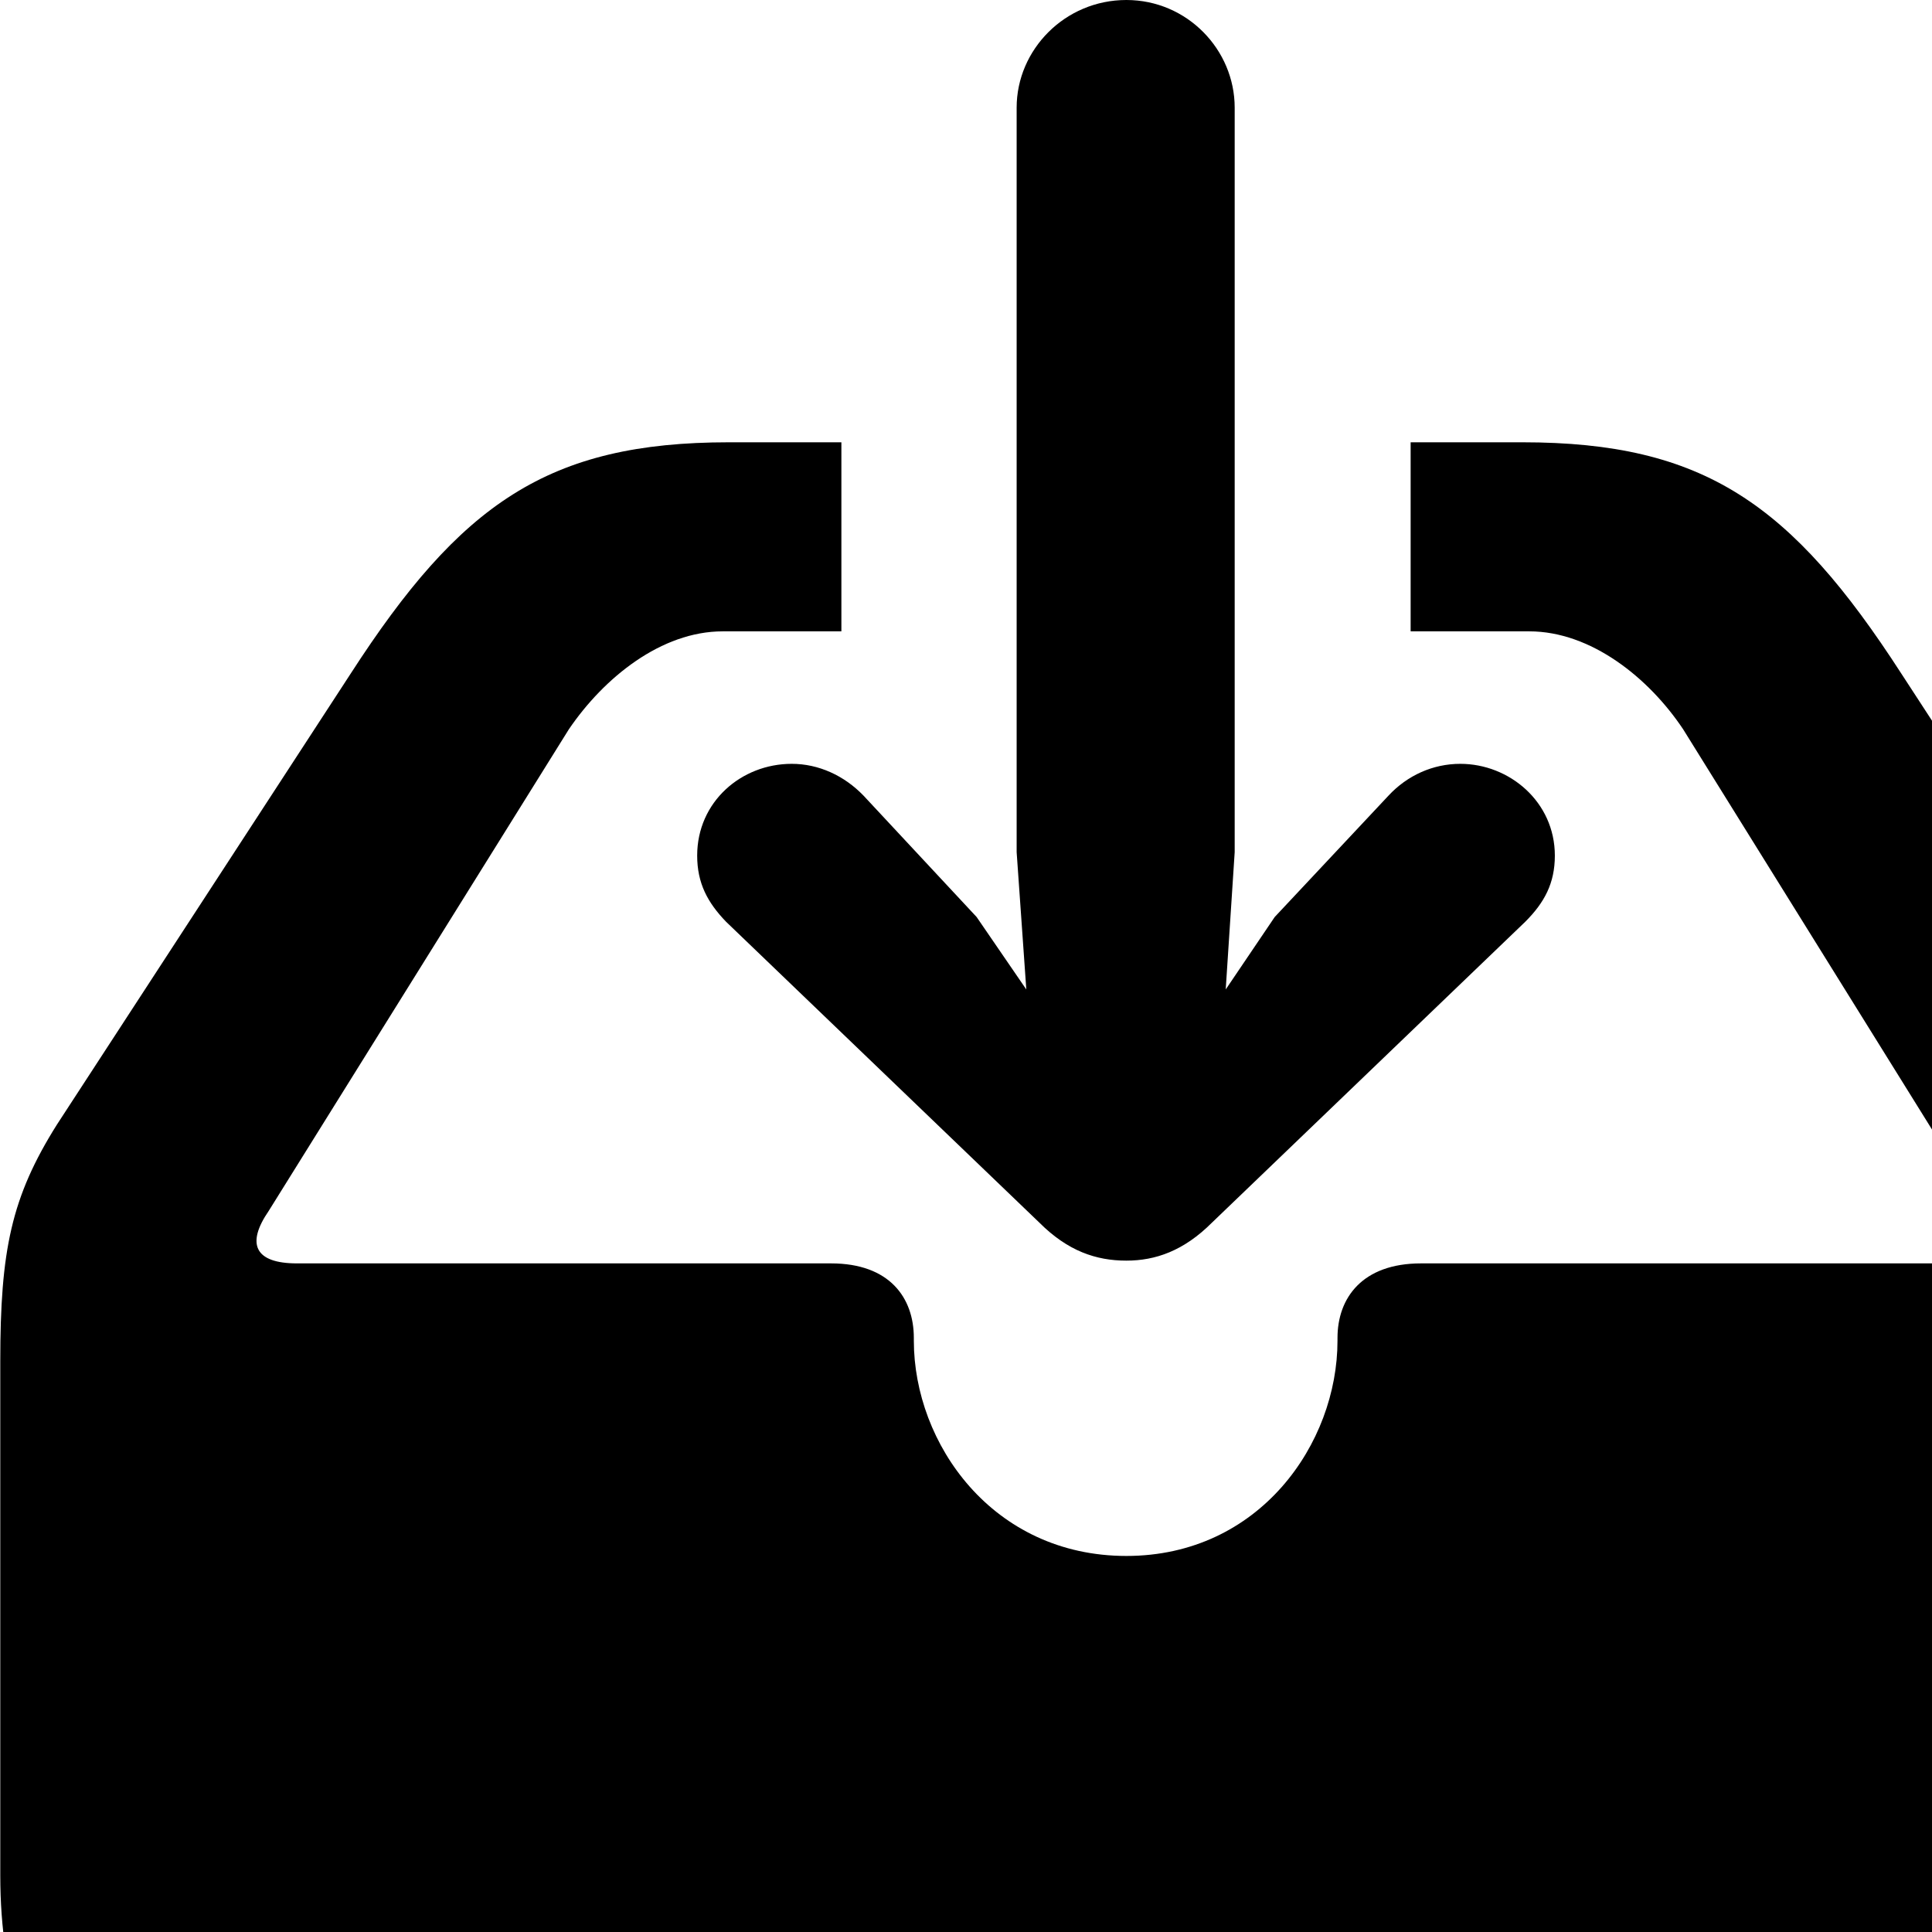 <svg xmlns="http://www.w3.org/2000/svg" viewBox="0 0 28 28" width="28" height="28">
  <path d="M16.324 18.27C16.744 18.27 17.154 18.13 17.564 17.72L22.104 13.36C22.384 13.08 22.534 12.8 22.534 12.4C22.534 11.62 21.874 11.07 21.164 11.07C20.764 11.07 20.394 11.24 20.124 11.53L18.474 13.29L17.764 14.34L17.894 12.35V1.56C17.894 0.72 17.204 -0 16.324 -0C15.434 -0 14.734 0.72 14.734 1.56V12.35L14.874 14.34L14.154 13.29L12.514 11.53C12.234 11.24 11.864 11.07 11.474 11.07C10.744 11.07 10.104 11.62 10.104 12.4C10.104 12.8 10.254 13.08 10.524 13.36L15.064 17.72C15.474 18.13 15.884 18.27 16.324 18.27ZM4.824 31.98H27.804C30.944 31.98 32.634 30.27 32.634 27.18V19.73C32.634 18.12 32.474 17.35 31.814 16.3L27.554 9.76C25.964 7.3 24.694 6.41 22.064 6.41H20.444V9.15H22.164C23.054 9.15 23.894 9.82 24.394 10.57L28.734 17.55C29.084 18.06 28.944 18.31 28.324 18.31H20.594C19.744 18.31 19.384 18.81 19.384 19.39V19.43C19.384 20.92 18.254 22.55 16.324 22.55C14.384 22.55 13.244 20.92 13.244 19.43V19.39C13.244 18.81 12.894 18.31 12.044 18.31H4.304C3.694 18.31 3.564 18.03 3.894 17.55L8.244 10.57C8.754 9.82 9.584 9.15 10.474 9.15H12.194V6.41H10.564C7.944 6.41 6.674 7.3 5.084 9.76L0.824 16.3C0.164 17.35 0.004 18.12 0.004 19.73V27.18C0.004 30.28 1.714 31.98 4.824 31.98Z" />
</svg>